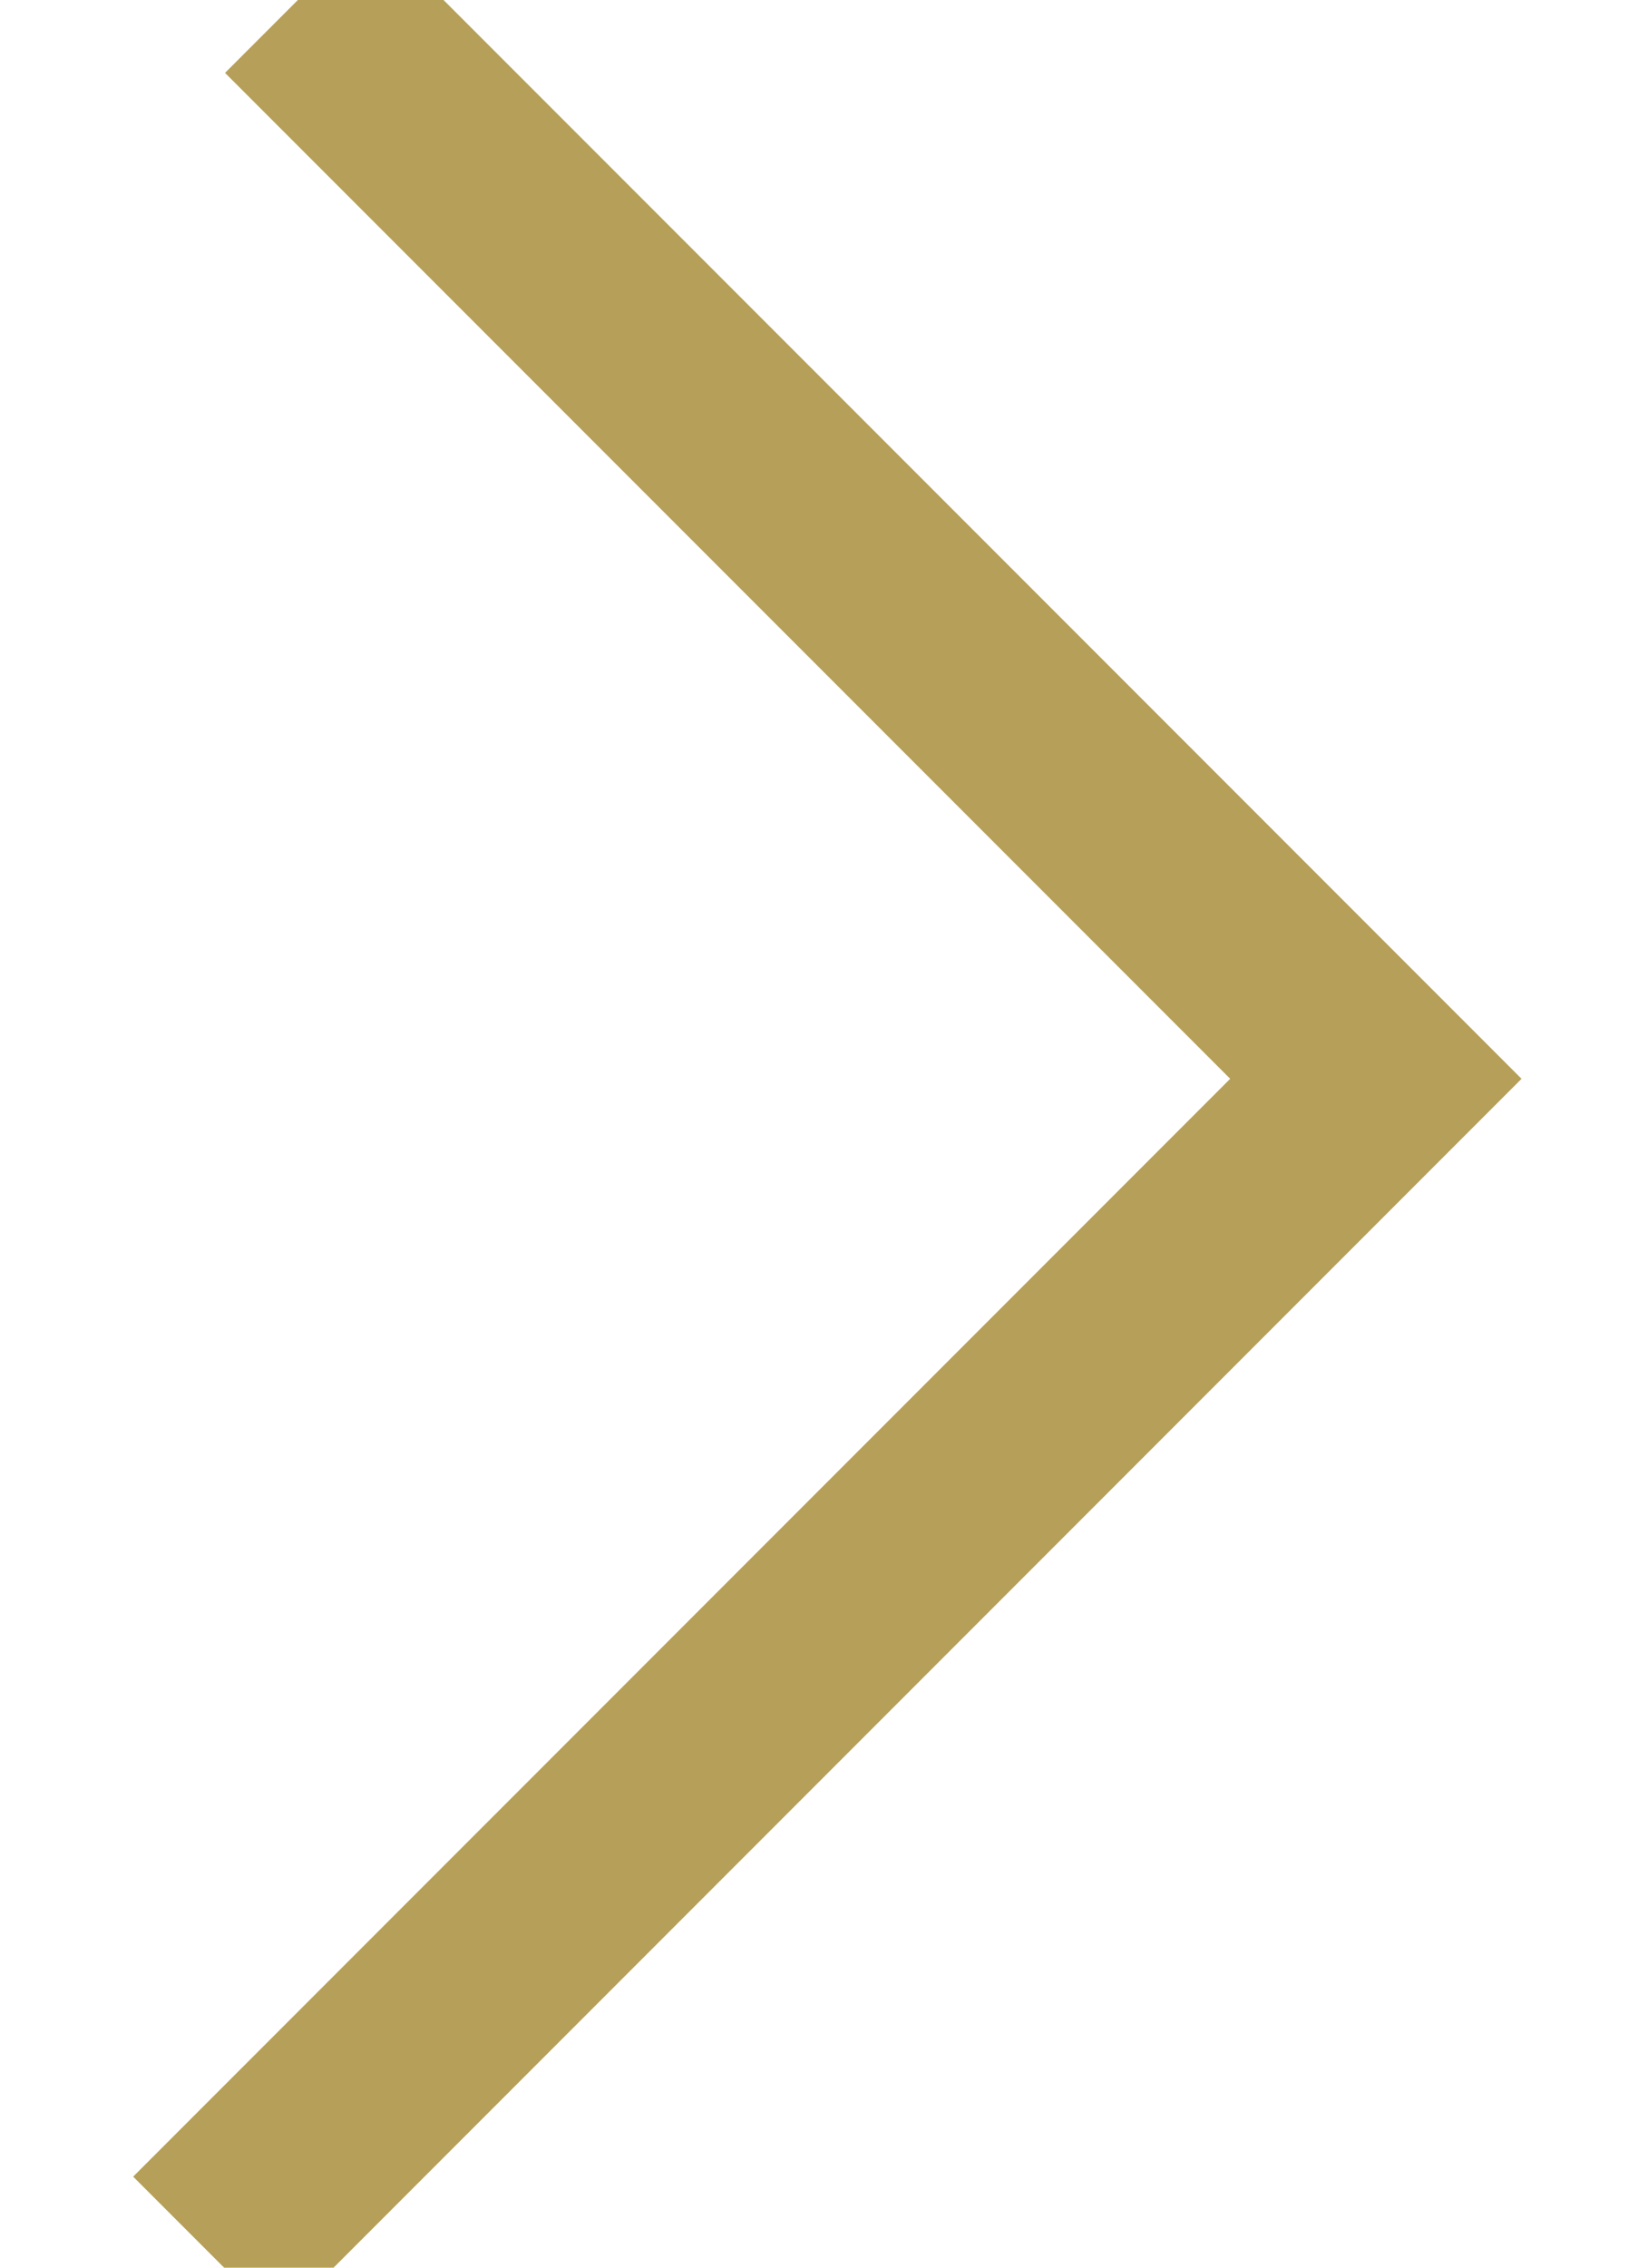 <?xml version="1.0" encoding="UTF-8"?>
<svg width="8px" height="11px" viewBox="0 0 8 11" version="1.1" xmlns="http://www.w3.org/2000/svg" xmlns:xlink="http://www.w3.org/1999/xlink">
    <!-- Generator: sketchtool 48.2 (47327) - http://www.bohemiancoding.com/sketch -->
    <title>FD6B2C3E-5A13-4984-806F-2AF3A608785C</title>
    <desc>Created with sketchtool.</desc>
    <defs></defs>
    <g id="Lista" stroke="none" stroke-width="1" fill="none" fill-rule="evenodd" transform="translate(-353, -165)">
        <polyline id="Arrow" stroke="#B69F58" points="354.446 165 359.679 170.233 354 175.912"></polyline>
    </g>
</svg>